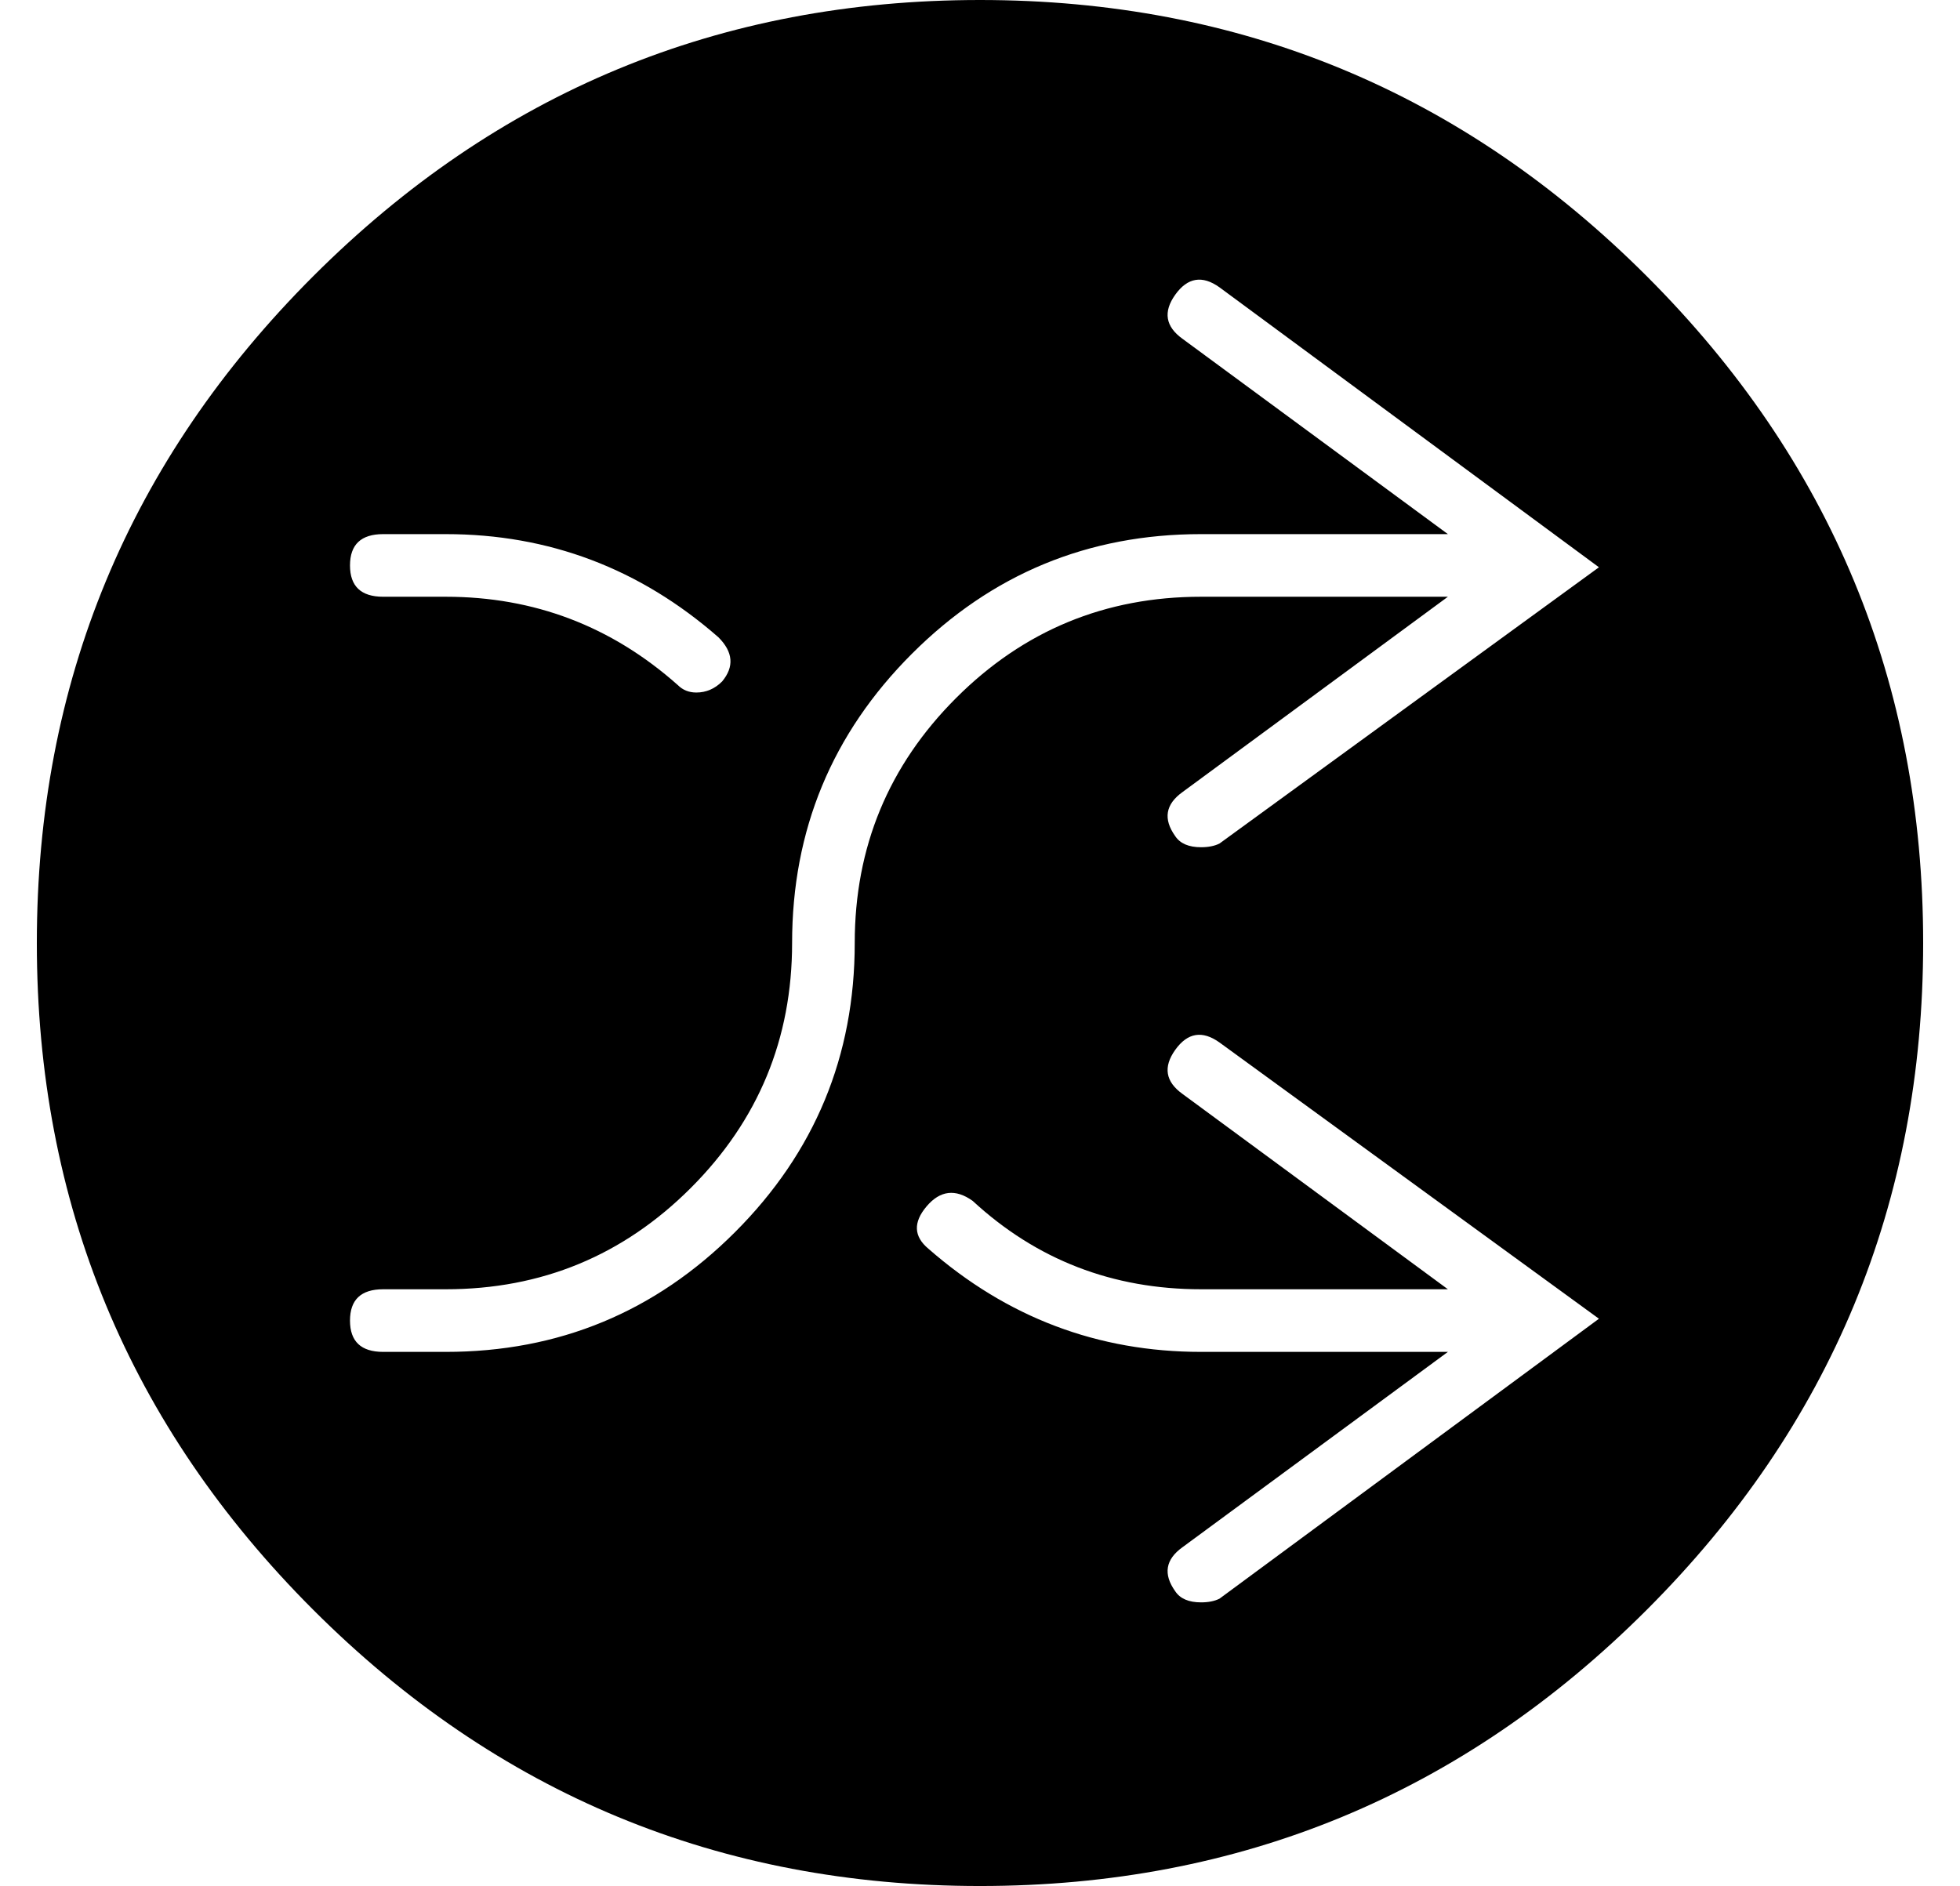 <?xml version="1.0" standalone="no"?>
<!DOCTYPE svg PUBLIC "-//W3C//DTD SVG 1.1//EN" "http://www.w3.org/Graphics/SVG/1.1/DTD/svg11.dtd" >
<svg xmlns="http://www.w3.org/2000/svg" xmlns:xlink="http://www.w3.org/1999/xlink" version="1.1" viewBox="-10 0 532 512">
  <g transform="matrix(1 0 0 -1 0 448)">
   <path fill="currentColor"
d="M256 448q106 0 181 -75t75 -181t-75 -181t-181 -75t-181 75t-75 181t75 181t181 75zM94 303q-9 0 -9 -8.5t9 -8.5h17q36 0 63 -24q2 -2 5 -2q4 0 7 3q5 6 -1 12q-32 28 -74 28h-17zM321 14l103 76l-103 75q-7 5 -12 -2t2 -12l72 -53h-67q-36 0 -62 24q-7 5 -12.5 -1.5
t0.5 -11.5q32 -28 74 -28h67l-72 -53q-7 -5 -2 -12q2 -3 7 -3q3 0 5 1zM321 219l103 75l-103 76q-7 5 -12 -2t2 -12l72 -53h-67q-46 0 -78.5 -32.5t-32.5 -78.5q0 -39 -27.5 -66.5t-66.5 -27.5h-17q-9 0 -9 -8.5t9 -8.5h17q46 0 78.5 32.5t32.5 78.5q0 39 27.5 66.5
t66.5 27.5h67l-72 -53q-7 -5 -2 -12q2 -3 7 -3q3 0 5 1z" />
  </g>

</svg>
